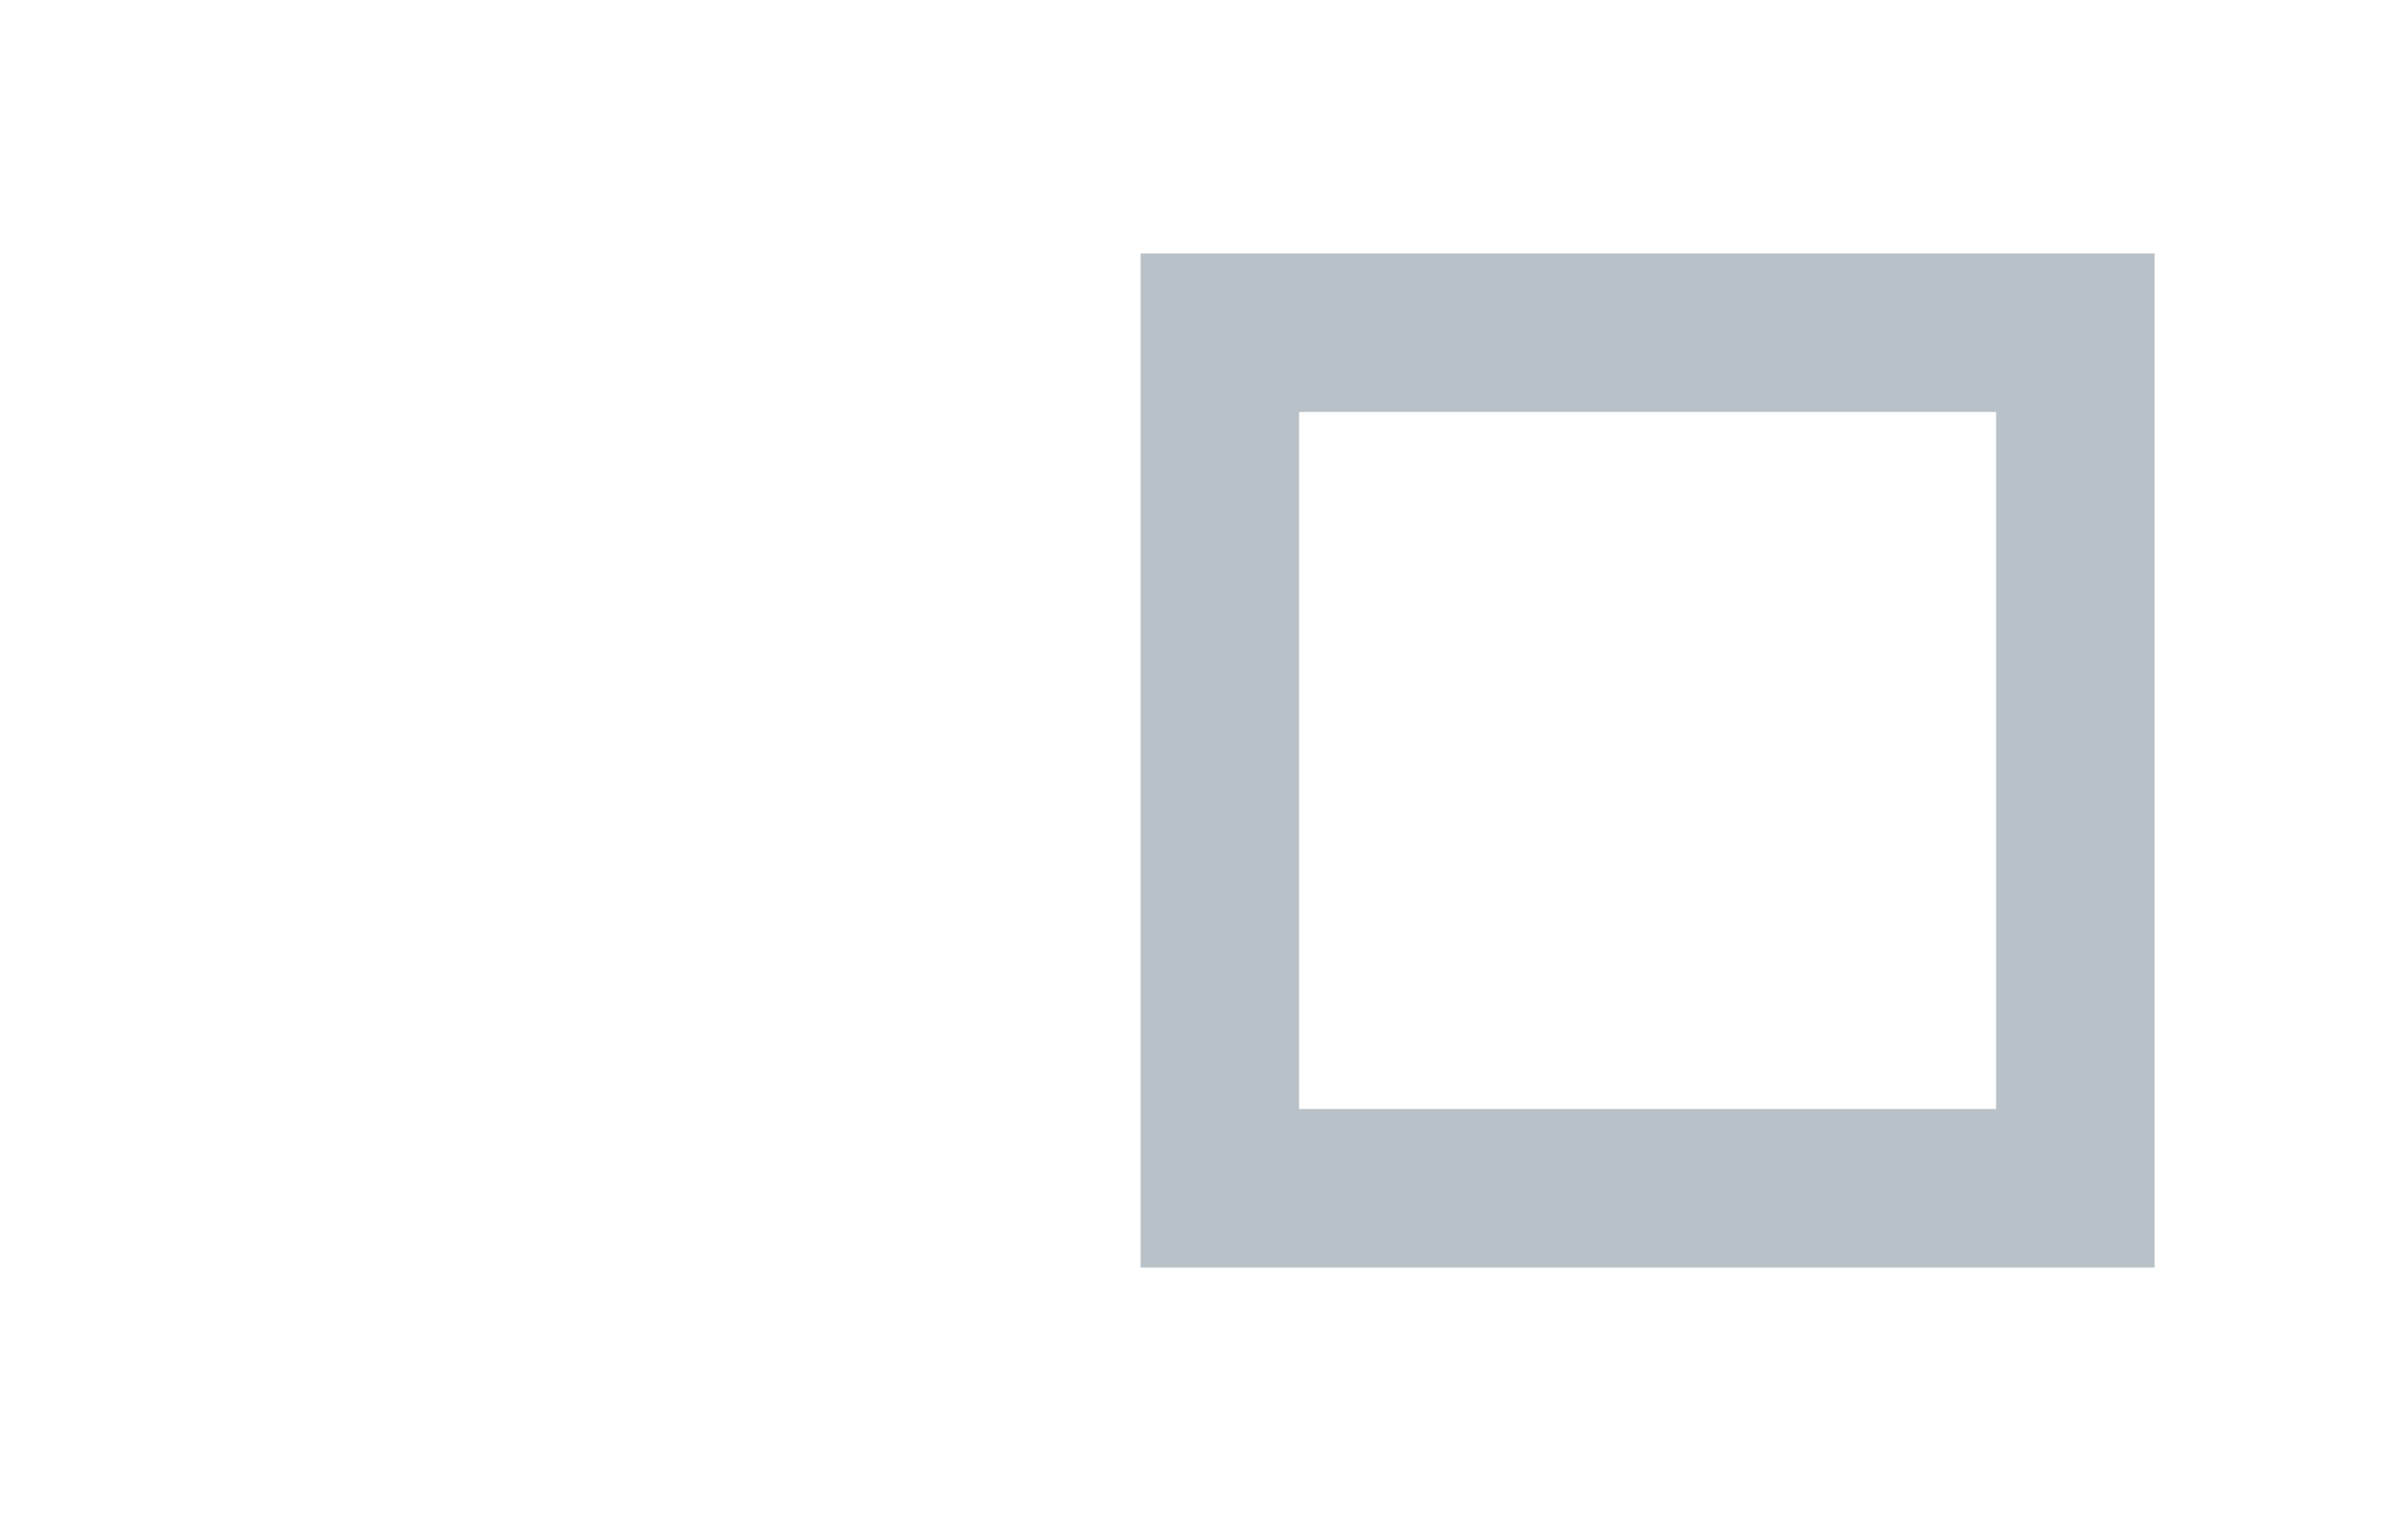 <svg xmlns="http://www.w3.org/2000/svg" width="19" height="12" viewBox="0 0 19 12"><rect id="frame" width="19" height="12" fill="none"/><path fill="#9AA7B0" fill-rule="evenodd" d="M9 10h8V2H9v8zm1.25-1.25h5.5v-5.5h-5.5v5.5z" opacity=".7"/></svg>